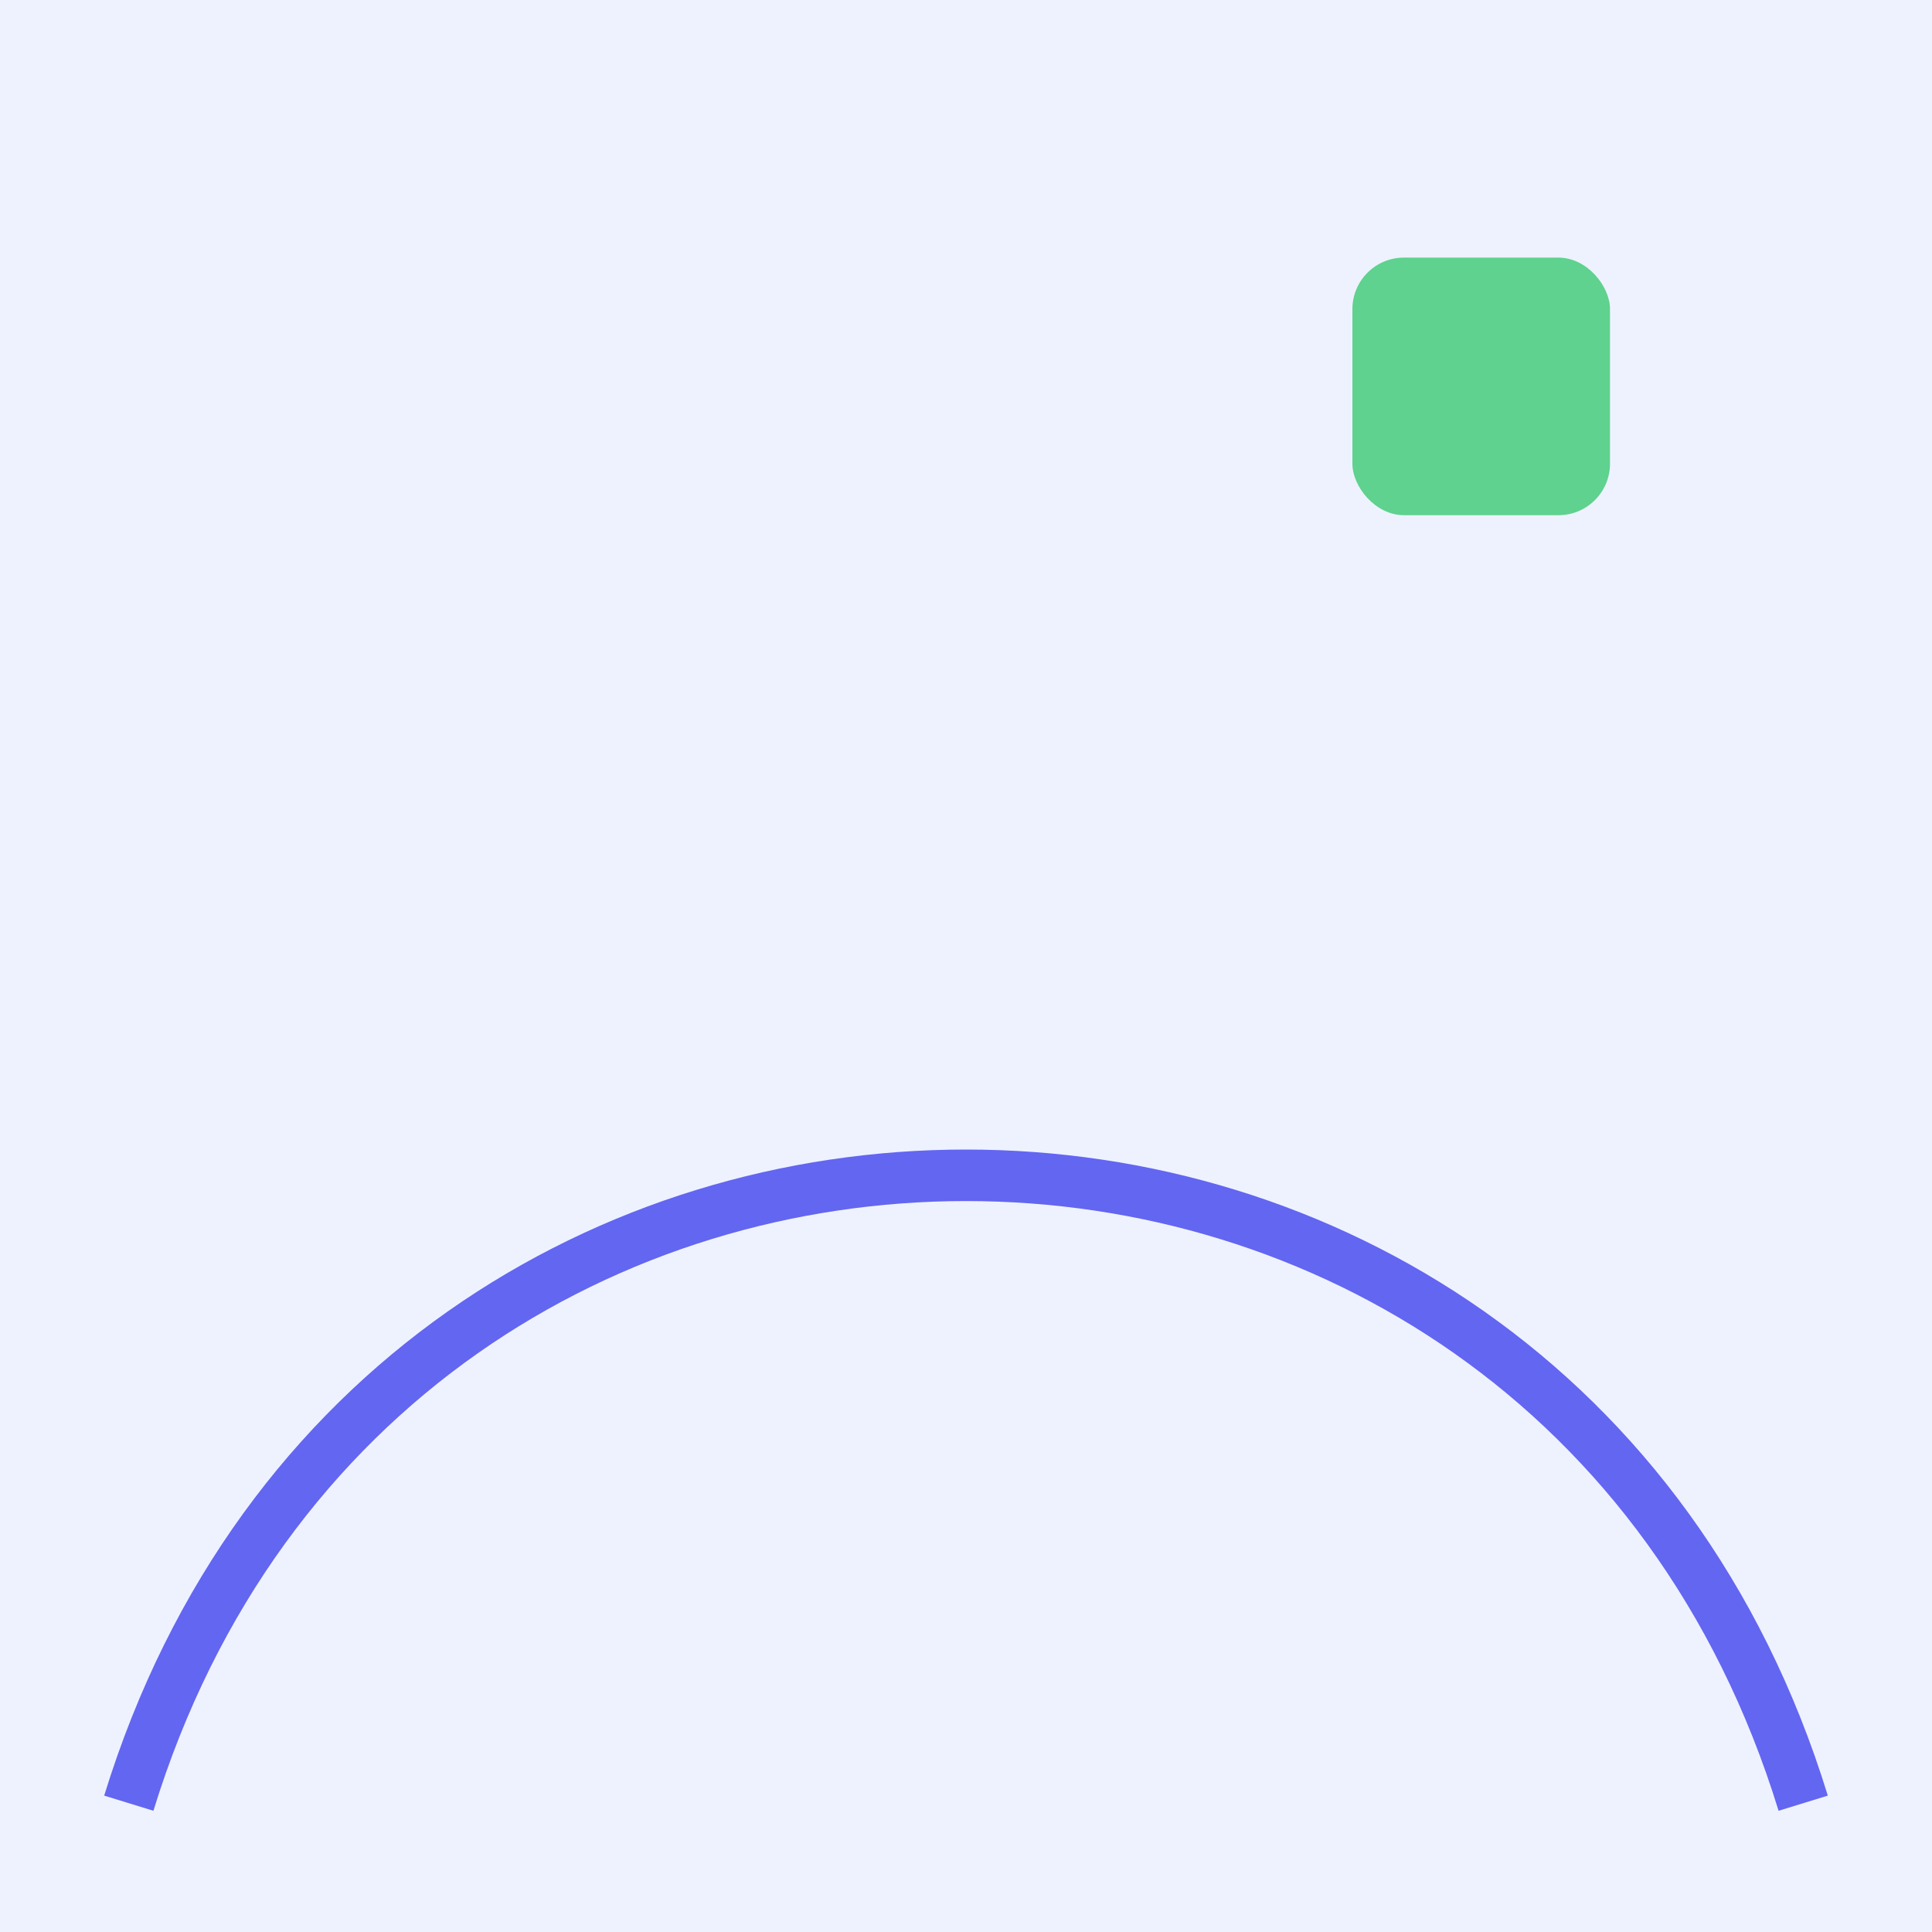 <svg xmlns="http://www.w3.org/2000/svg" viewBox="0 0 600 600" width="600" height="600">
  <rect width="600" height="600" fill="#eef2ff"/>
  <path d="M40 560 C120 300, 480 300, 560 560" stroke="#6366f1" stroke-width="16" fill="none"/>
  <rect x="420" y="80" width="80" height="80" fill="#22c55e" opacity="0.7" rx="16"/>
</svg>


